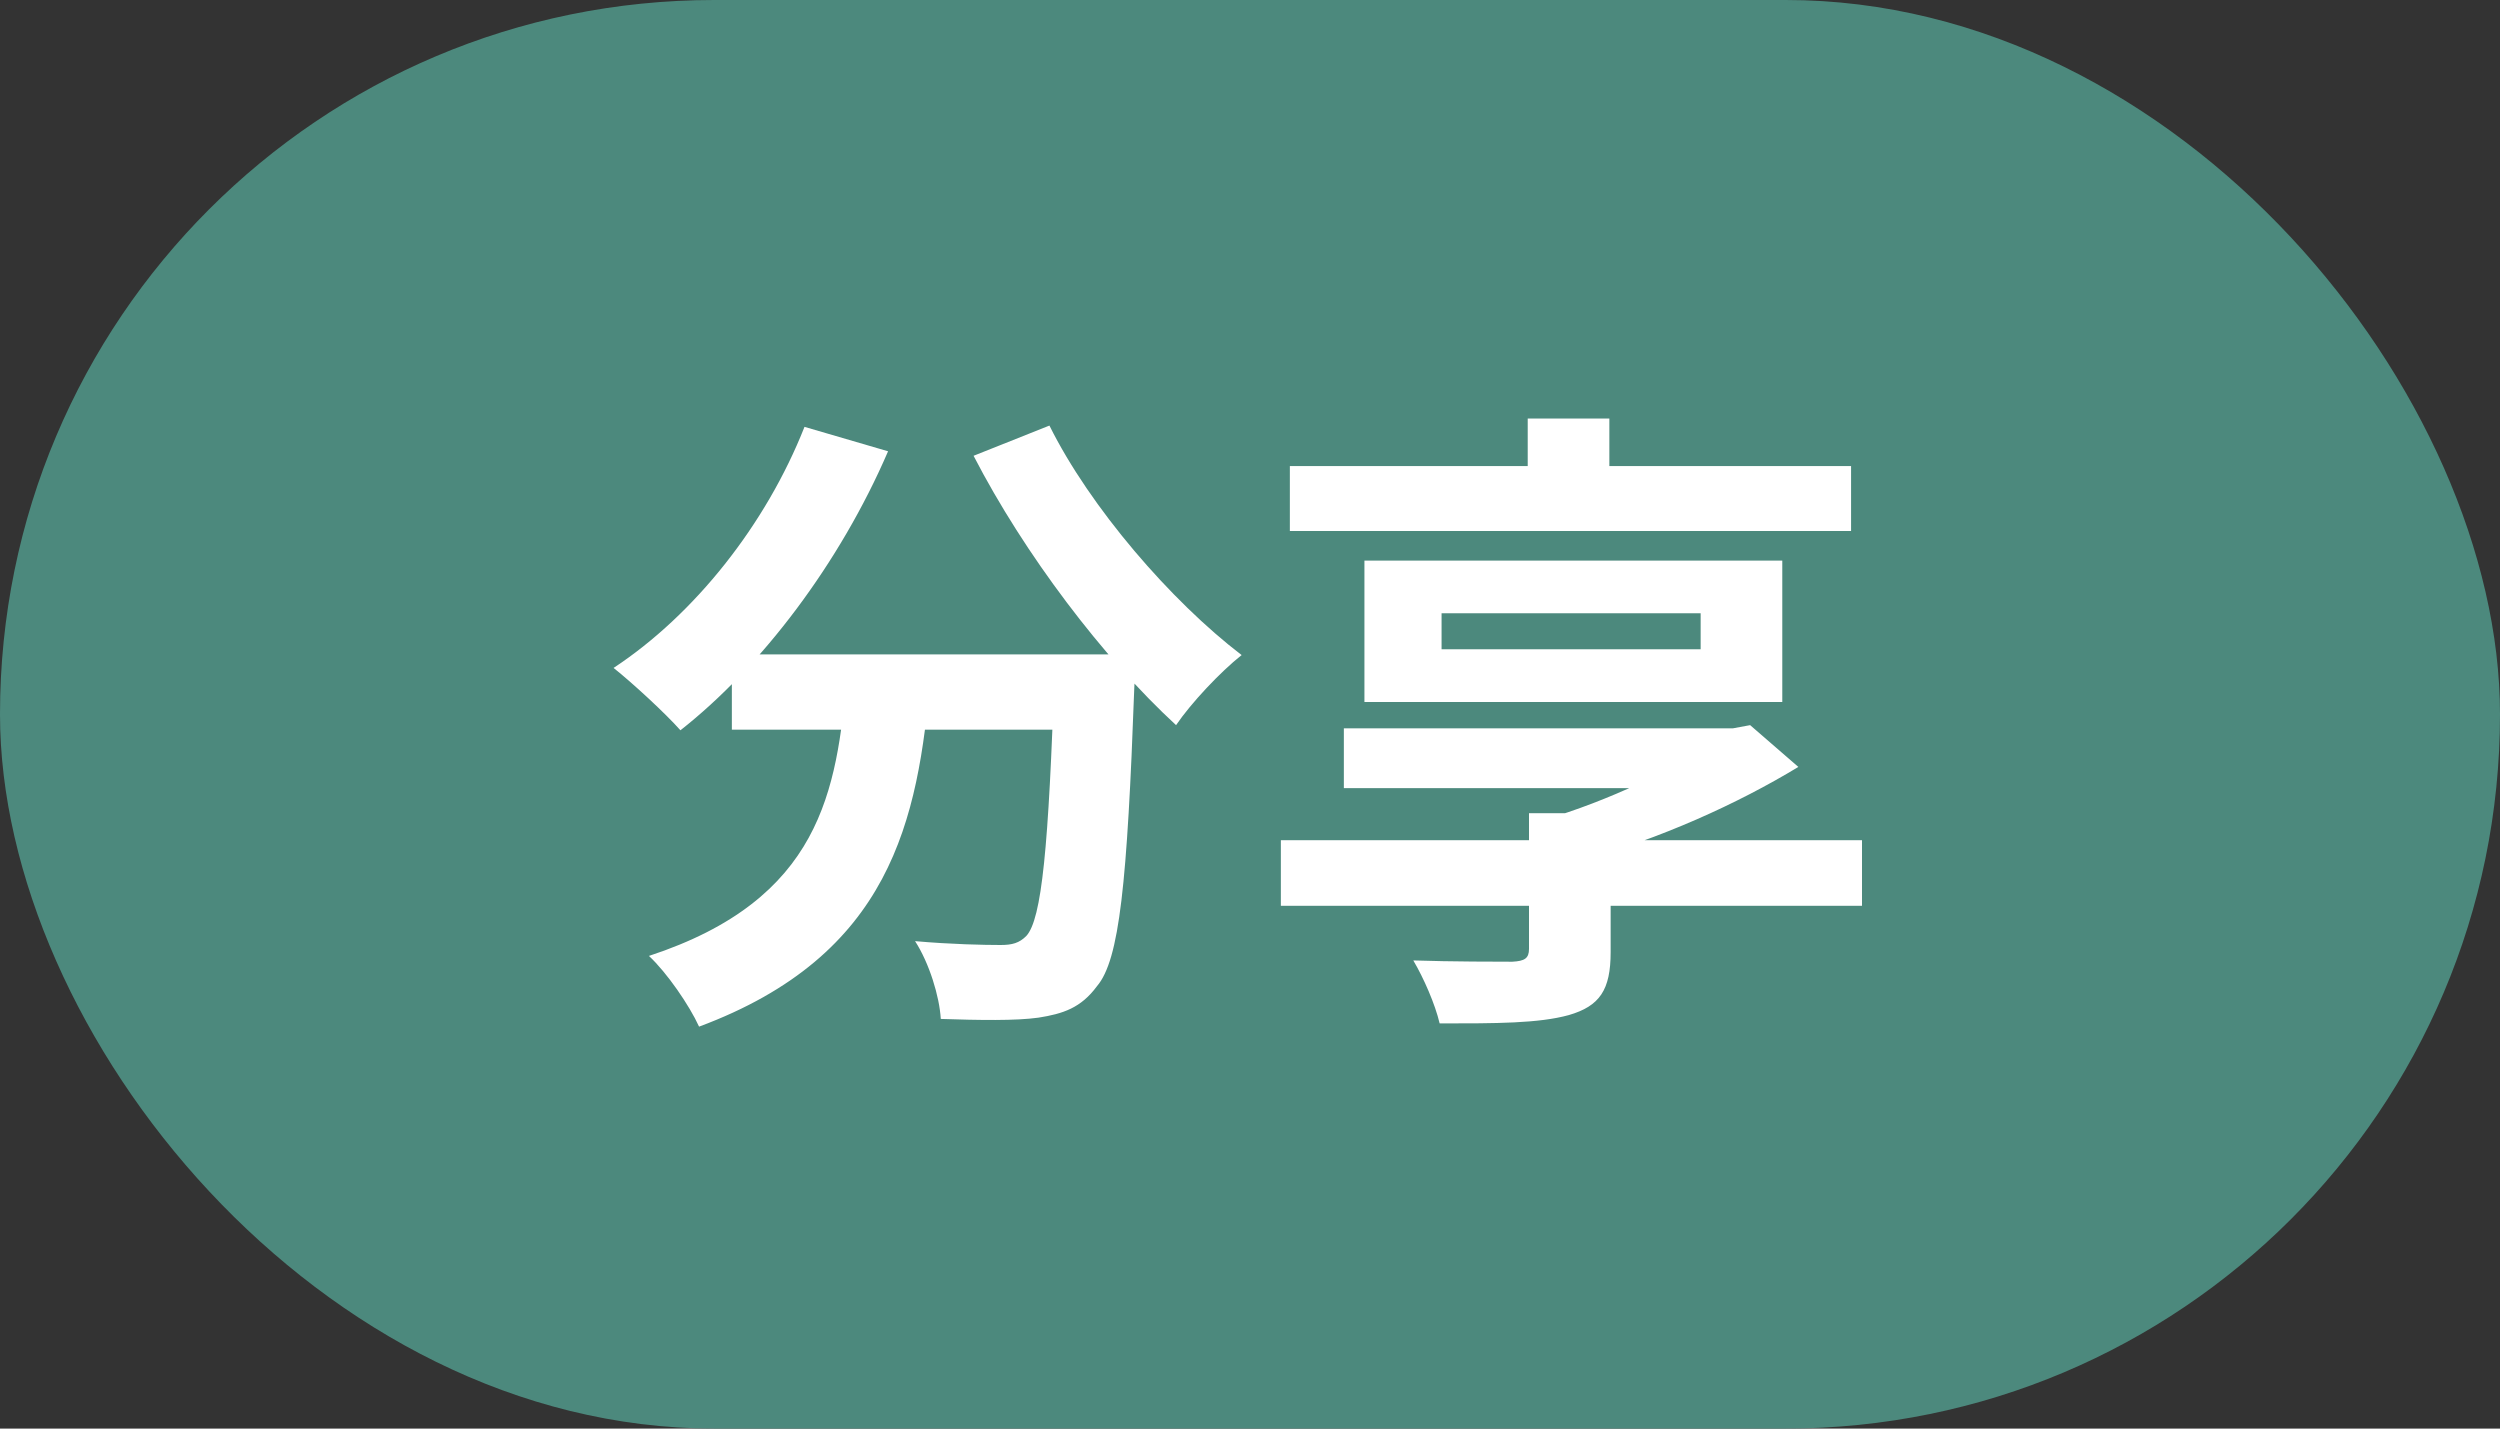 <svg width="70" height="40" viewBox="0 0 70 40" fill="none" xmlns="http://www.w3.org/2000/svg">
<rect x="0" y="0" width="70" height="40" fill="#333333" stroke="none"/>
<rect width="70" height="40" rx="20" fill="#4C897D"/>
<path d="M20.492 18.324V20.43H30.23V18.324H20.492ZM29.528 18.324V18.72C29.366 23.724 29.168 25.74 28.736 26.208C28.538 26.406 28.34 26.46 28.016 26.46C27.566 26.46 26.63 26.442 25.622 26.352C26.018 26.964 26.306 27.9 26.342 28.53C27.404 28.566 28.448 28.584 29.078 28.494C29.762 28.386 30.266 28.224 30.716 27.612C31.346 26.874 31.562 24.732 31.76 19.26C31.778 18.99 31.796 18.324 31.796 18.324H29.528ZM22.526 11.952C21.446 14.688 19.448 17.208 17.18 18.702C17.702 19.116 18.638 19.98 19.052 20.448C21.32 18.666 23.516 15.768 24.866 12.636L22.526 11.952ZM29.384 11.916L27.26 12.762C28.682 15.516 30.896 18.432 32.93 20.304C33.344 19.692 34.172 18.81 34.766 18.342C32.786 16.83 30.518 14.202 29.384 11.916ZM23.714 18.936C23.426 22.14 22.994 25.182 18.17 26.766C18.674 27.234 19.304 28.152 19.574 28.746C24.938 26.748 25.712 22.986 26.054 18.936H23.714ZM35.864 23.526V25.362H52.136V23.526H35.864ZM42.776 11.718V14.148H45.062V11.718H42.776ZM37.628 20.394V22.068H48.41V20.394H37.628ZM42.812 22.77V26.568C42.812 26.838 42.686 26.91 42.344 26.928C42.038 26.928 40.616 26.928 39.572 26.892C39.86 27.378 40.184 28.116 40.31 28.656C41.894 28.656 43.082 28.656 43.928 28.422C44.792 28.17 45.098 27.72 45.098 26.658V22.77H42.812ZM47.942 20.394V20.79C46.988 21.492 44.99 22.446 43.244 22.95C43.514 23.22 44.018 23.76 44.252 24.102C46.484 23.49 48.662 22.5 50.354 21.474L49.004 20.304L48.518 20.394H47.942ZM40.364 17.172H47.618V18.18H40.364V17.172ZM38.204 15.696V19.656H49.904V15.696H38.204ZM36.116 13.05V14.868H51.83V13.05H36.116Z" fill="white"/>
</svg>
